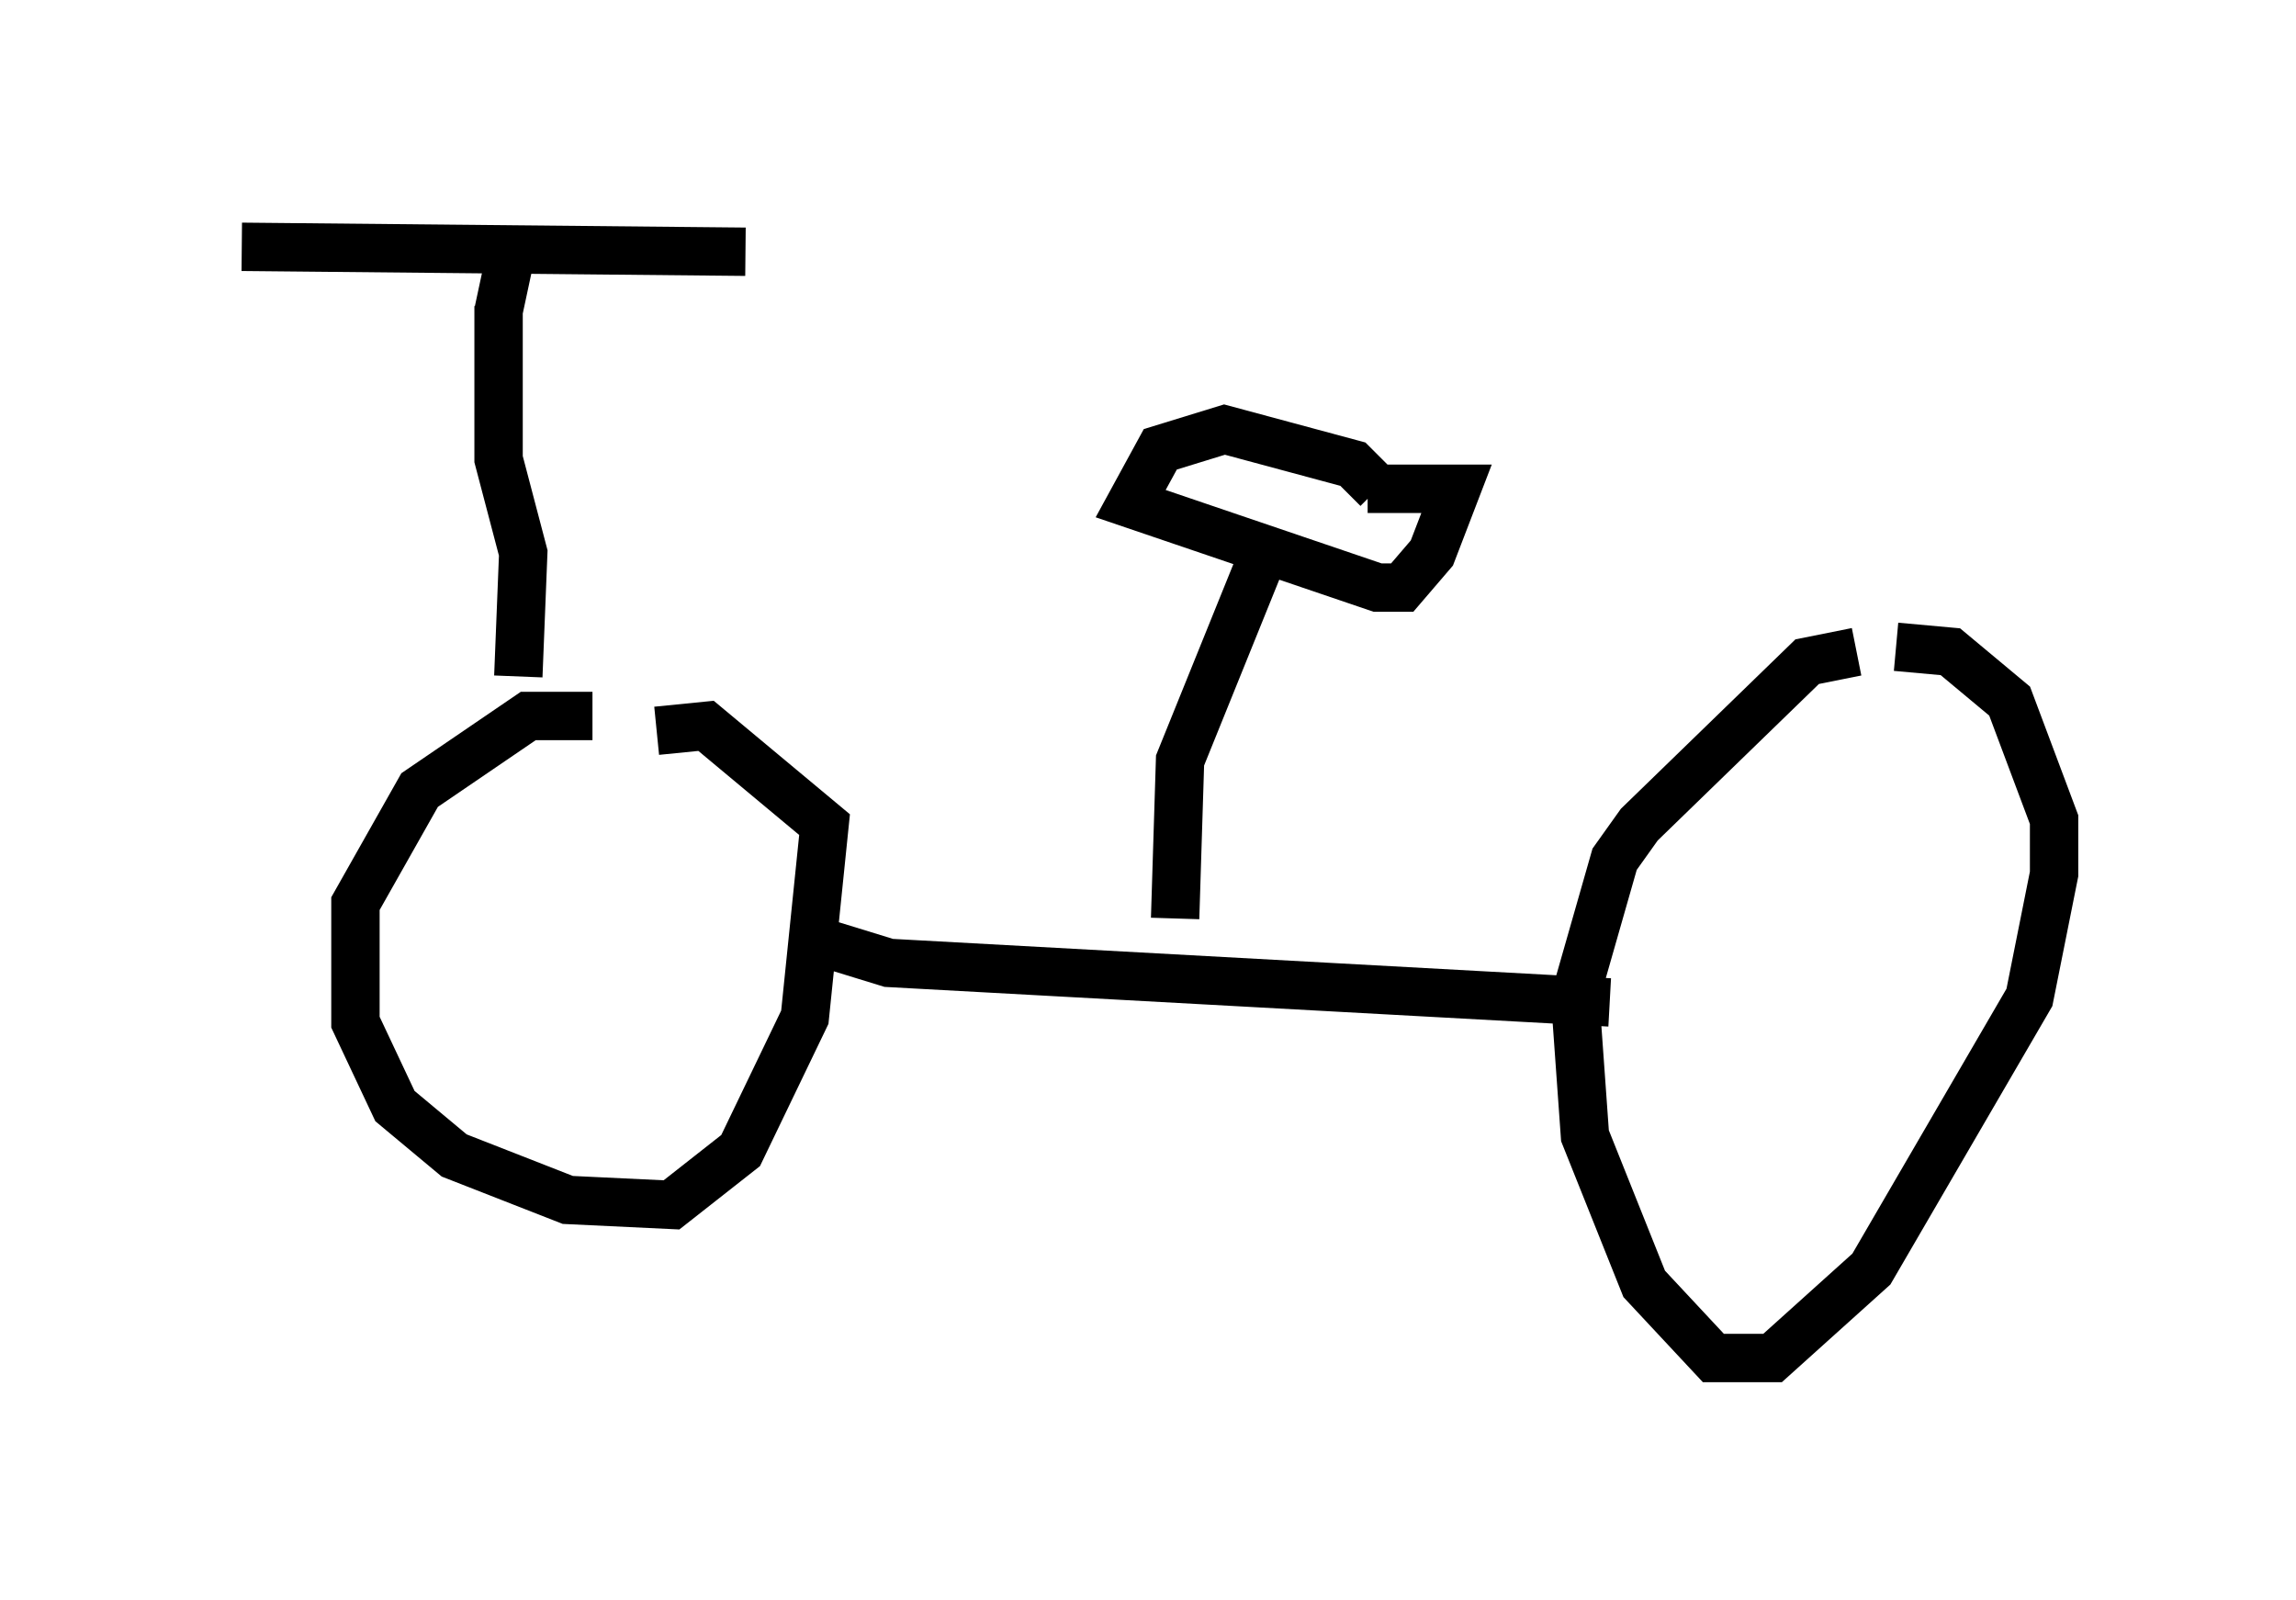 <?xml version="1.0" encoding="utf-8" ?>
<svg baseProfile="full" height="33.071" version="1.1" width="47.465" xmlns="http://www.w3.org/2000/svg" xmlns:ev="http://www.w3.org/2001/xml-events" xmlns:xlink="http://www.w3.org/1999/xlink"><defs /><rect fill="white" height="33.071" width="47.465" x="0" y="0" /><path d="M13.167, 15.208 m-0.919, -0.408 l-1.327, 0.0 -2.246, 1.531 l-1.327, 2.348 0.0, 2.45 l0.817, 1.735 1.225, 1.021 l2.348, 0.919 2.144, 0.102 l1.429, -1.123 1.327, -2.756 l0.408, -3.981 -2.45, -2.042 l-1.021, 0.102 m3.471, 4.39 l1.327, 0.408 14.904, 0.817 m5.104, -7.248 l-1.021, 0.204 -3.471, 3.369 l-0.51, 0.715 -0.817, 2.858 l0.204, 2.858 1.225, 3.063 l1.429, 1.531 1.225, 0.0 l2.042, -1.838 3.267, -5.615 l0.51, -2.552 0.0, -1.123 l-0.919, -2.45 -1.225, -1.021 l-1.123, -0.102 m-28.89, -7.044 l0.0, 3.165 0.51, 1.94 l-0.102, 2.552 m-5.717, -8.881 l10.413, 0.102 m-4.798, -0.204 l-0.306, 1.429 m15.823, 5.002 l-1.735, 4.288 -0.102, 3.267 m4.185, -8.881 l-0.51, -0.51 -2.654, -0.715 l-1.327, 0.408 -0.613, 1.123 l5.104, 1.735 0.51, 0.0 l0.613, -0.715 0.51, -1.327 l-1.838, 0.0 " fill="none" stroke="black" stroke-width="1" /></svg>